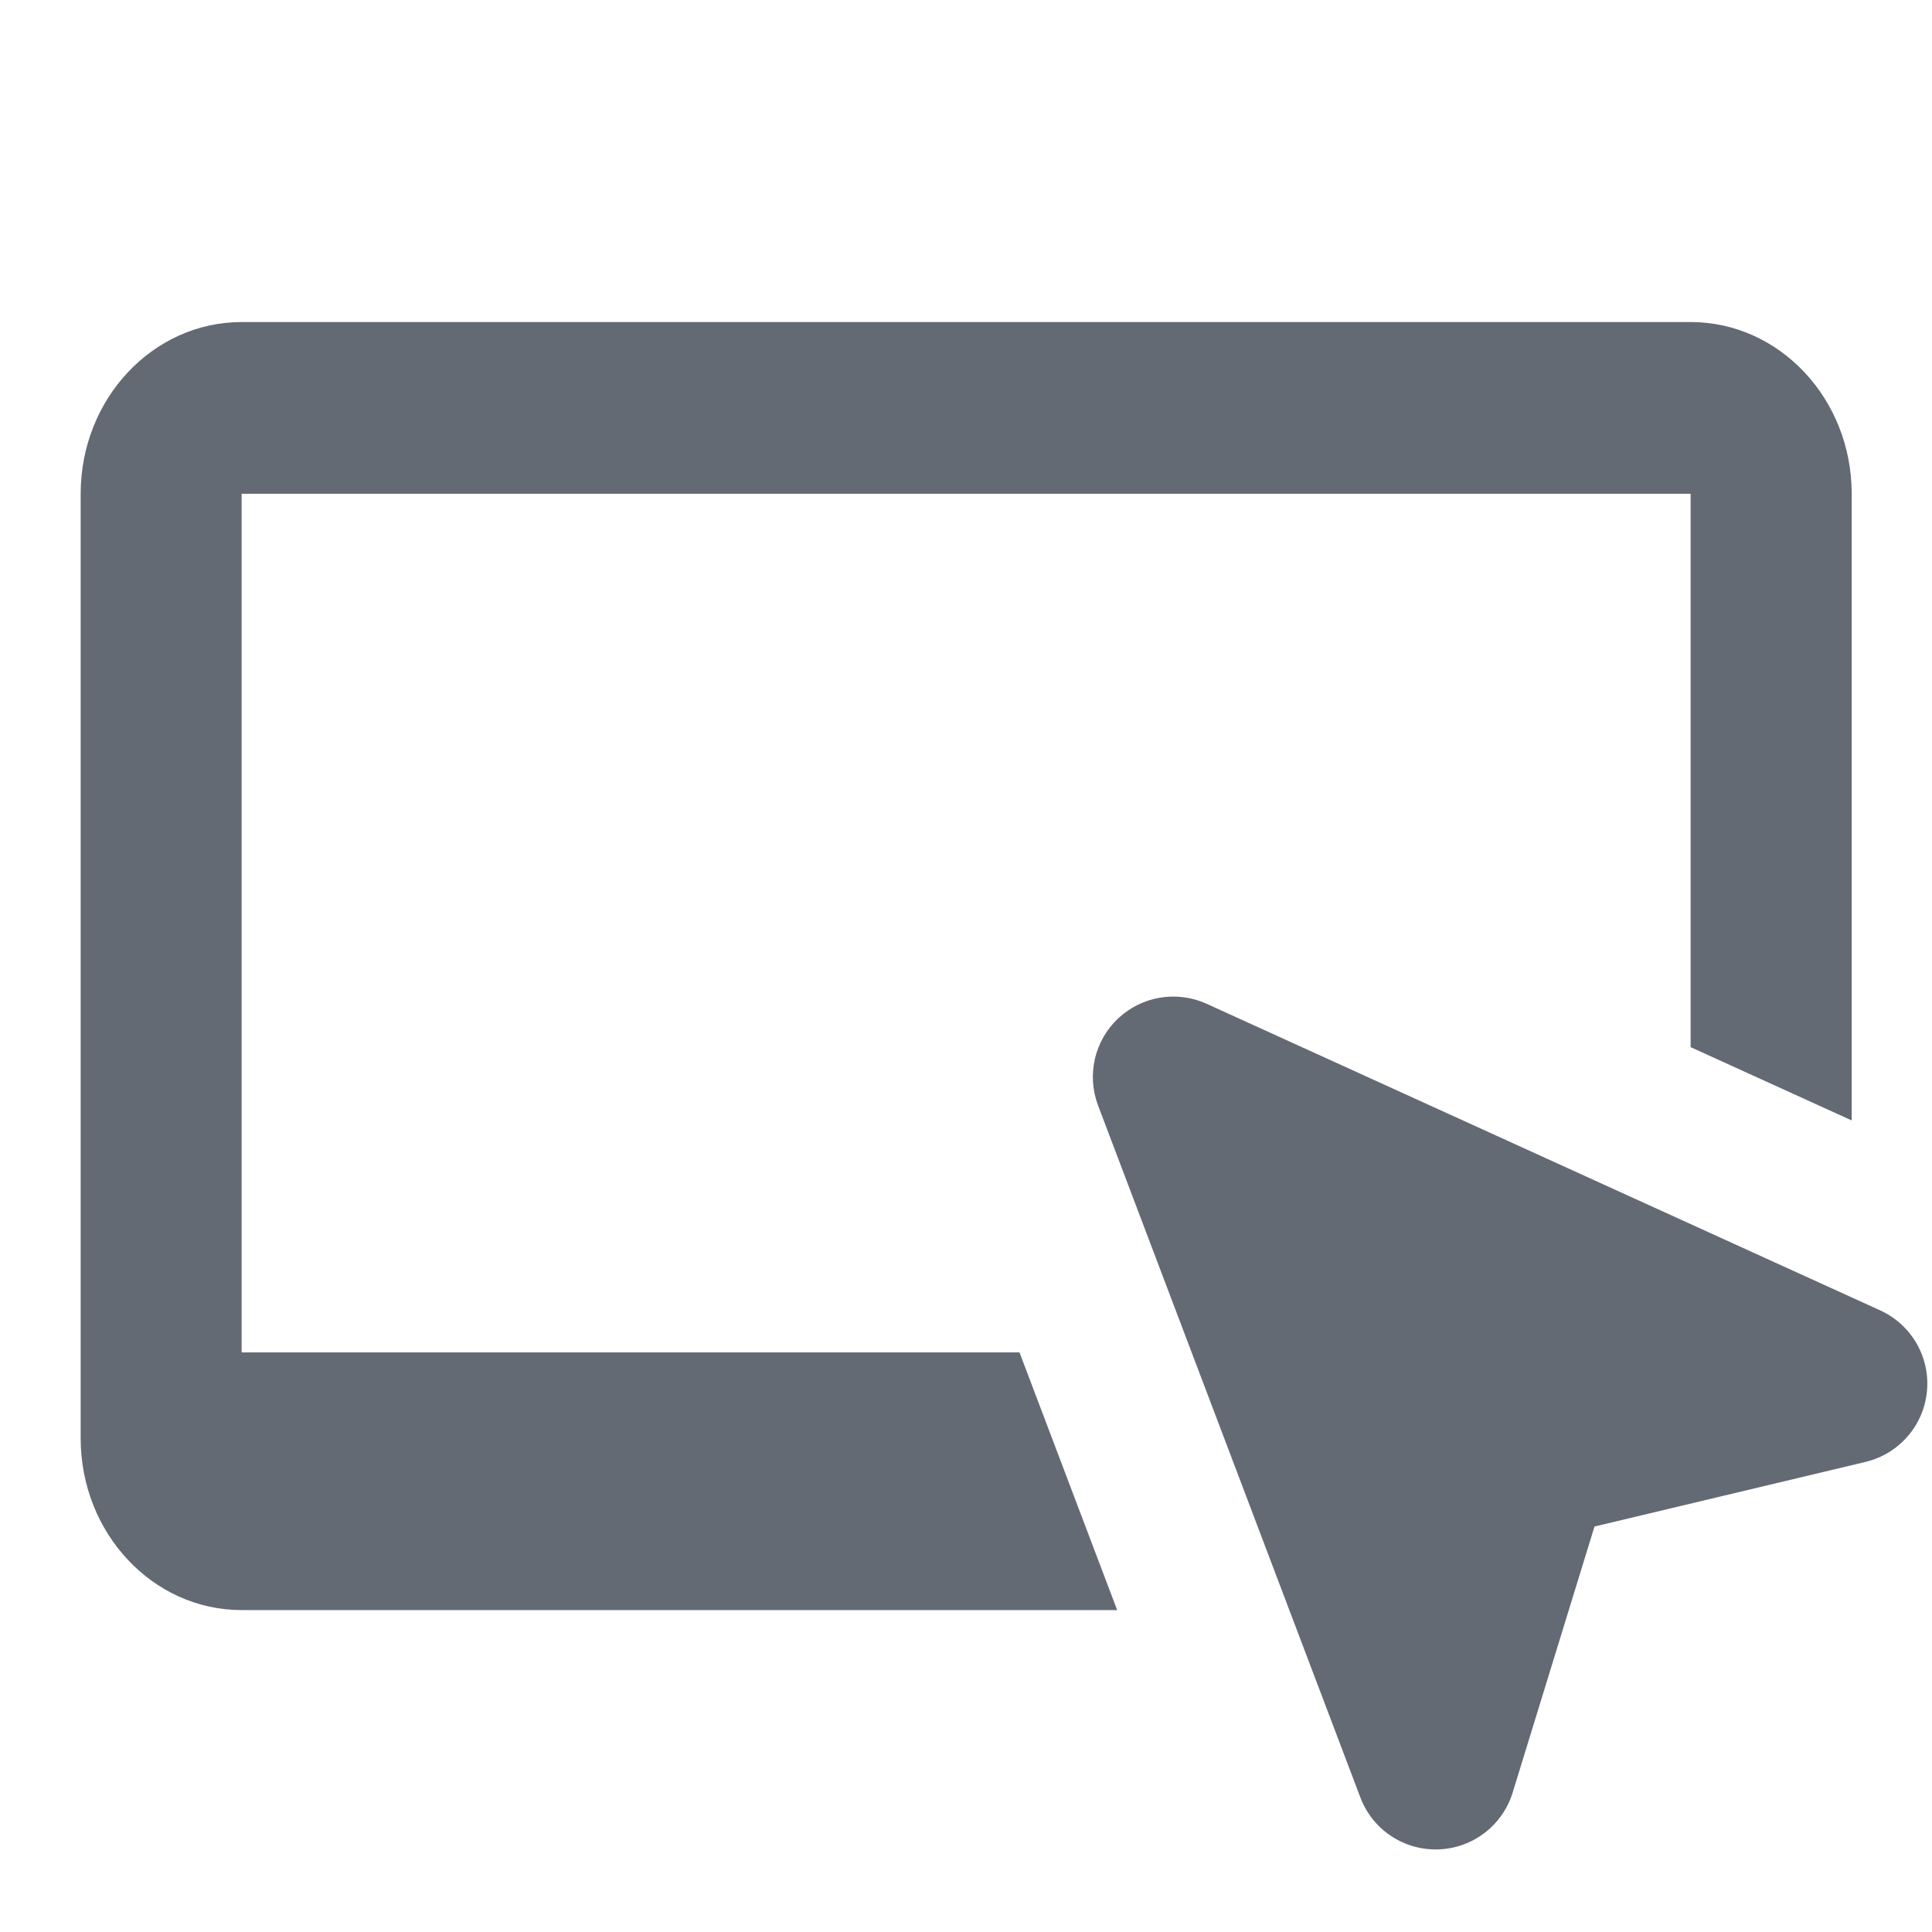 <svg width="16" height="16" viewBox="0 0 16 16" fill="none" xmlns="http://www.w3.org/2000/svg">
<path d="M14.001 4.089H2.001L2.001 11.2H8.443L9.252 13.334H2.001C1.265 13.334 0.668 12.697 0.668 11.911V4.089C0.668 3.304 1.265 2.667 2.001 2.667H14.001C14.738 2.667 15.335 3.304 15.335 4.089V9.279L14.001 8.672V4.089Z" fill="#646A73"/>
<path d="M15.449 12.107C15.726 12.041 15.931 11.806 15.958 11.523C15.986 11.24 15.83 10.97 15.571 10.852L9.993 8.313C9.747 8.201 9.458 8.249 9.261 8.433C9.064 8.618 8.998 8.903 9.094 9.156L11.266 14.886C11.367 15.153 11.626 15.325 11.911 15.316C12.196 15.307 12.443 15.118 12.527 14.846L13.205 12.642L15.449 12.107Z" fill="#646A73"/>
</svg>
